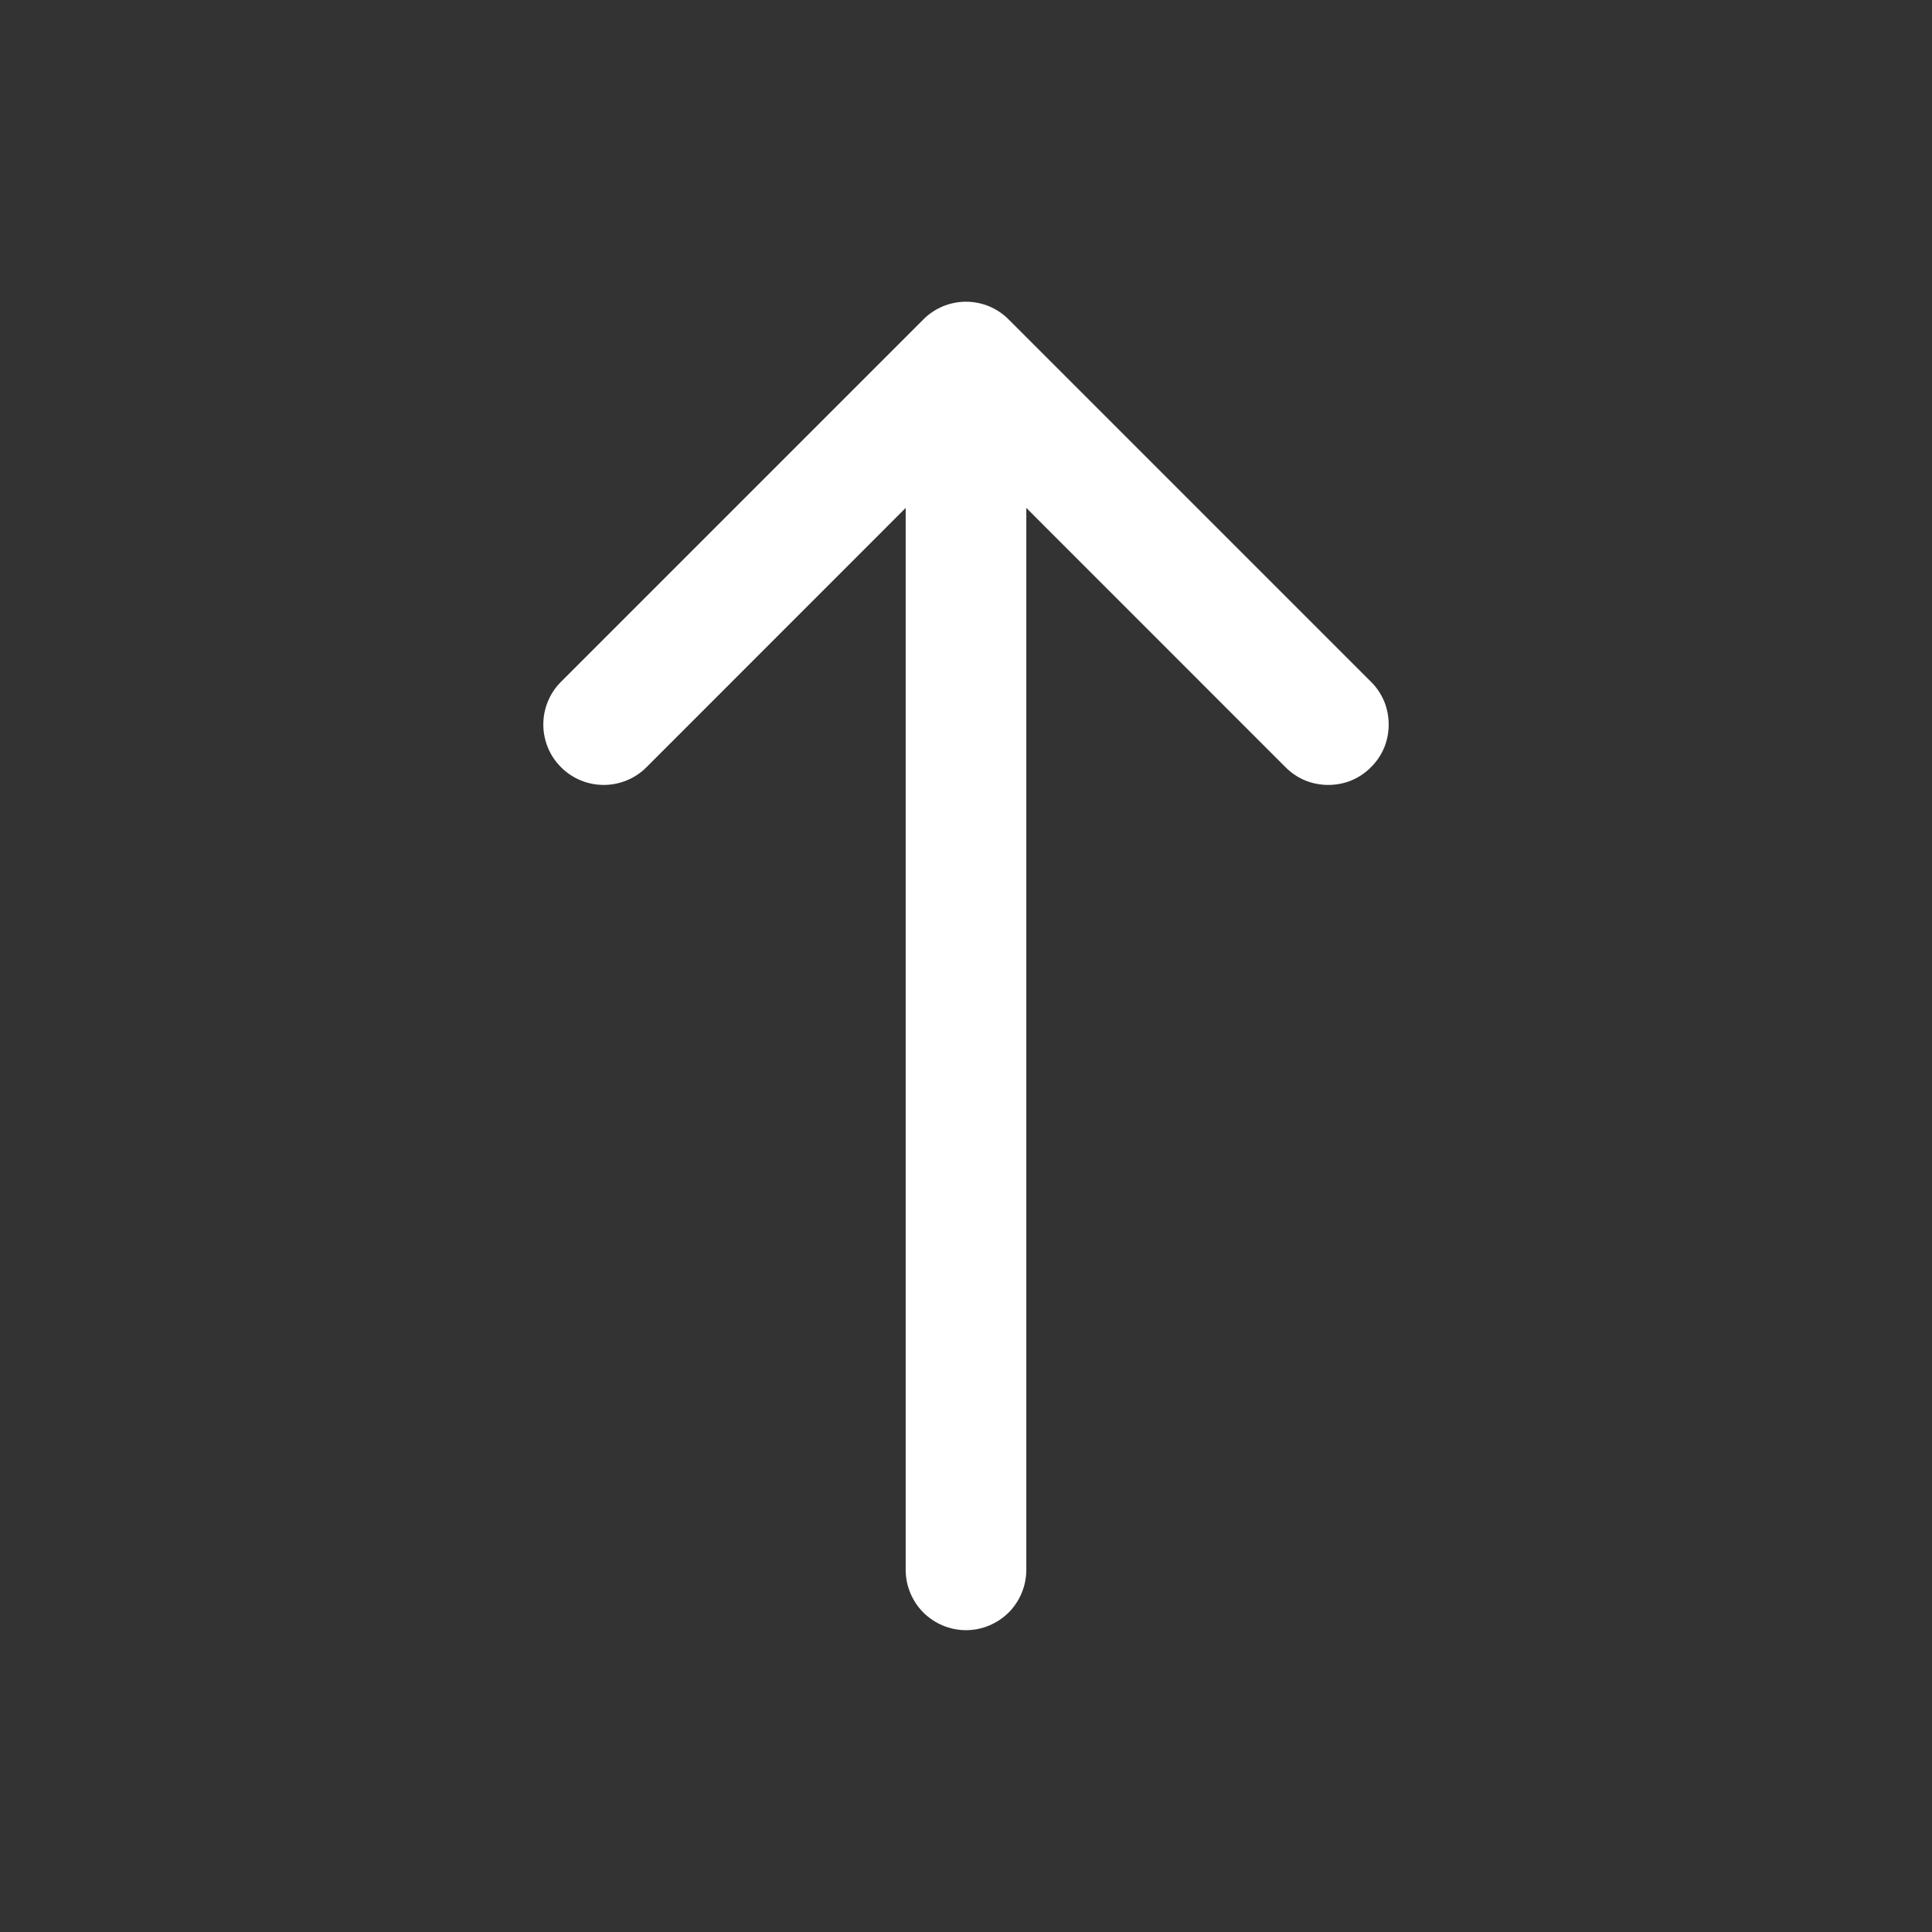 <svg width="18" height="18" viewBox="0 0 18 18" fill="none" xmlns="http://www.w3.org/2000/svg">
<rect x="0" y="0" width="18" height="18" fill="#333333" stroke="none"/>
<path fill-rule="evenodd" clip-rule="evenodd" d="M12.773 7.148C12.721 7.201 12.659 7.242 12.591 7.271C12.522 7.299 12.449 7.313 12.375 7.313C12.301 7.313 12.228 7.299 12.159 7.271C12.091 7.242 12.029 7.201 11.977 7.148L9 4.17L6.023 7.148C5.918 7.254 5.774 7.313 5.625 7.313C5.476 7.313 5.332 7.254 5.227 7.148C5.121 7.043 5.062 6.899 5.062 6.75C5.062 6.601 5.121 6.457 5.227 6.352L8.602 2.977C8.654 2.924 8.716 2.883 8.784 2.854C8.853 2.826 8.926 2.811 9 2.811C9.074 2.811 9.147 2.826 9.216 2.854C9.284 2.883 9.346 2.924 9.398 2.977L12.773 6.352C12.826 6.404 12.867 6.466 12.896 6.534C12.924 6.603 12.938 6.676 12.938 6.75C12.938 6.824 12.924 6.897 12.896 6.966C12.867 7.034 12.826 7.096 12.773 7.148Z" fill="white"/>
<path fill-rule="evenodd" clip-rule="evenodd" d="M9 15.188C8.851 15.188 8.708 15.128 8.602 15.023C8.497 14.917 8.438 14.774 8.438 14.625L8.438 4.5C8.438 4.351 8.497 4.208 8.602 4.102C8.708 3.997 8.851 3.938 9 3.938C9.149 3.938 9.292 3.997 9.398 4.102C9.503 4.208 9.562 4.351 9.562 4.5L9.562 14.625C9.562 14.774 9.503 14.917 9.398 15.023C9.292 15.128 9.149 15.188 9 15.188Z" fill="white"/>
</svg>
